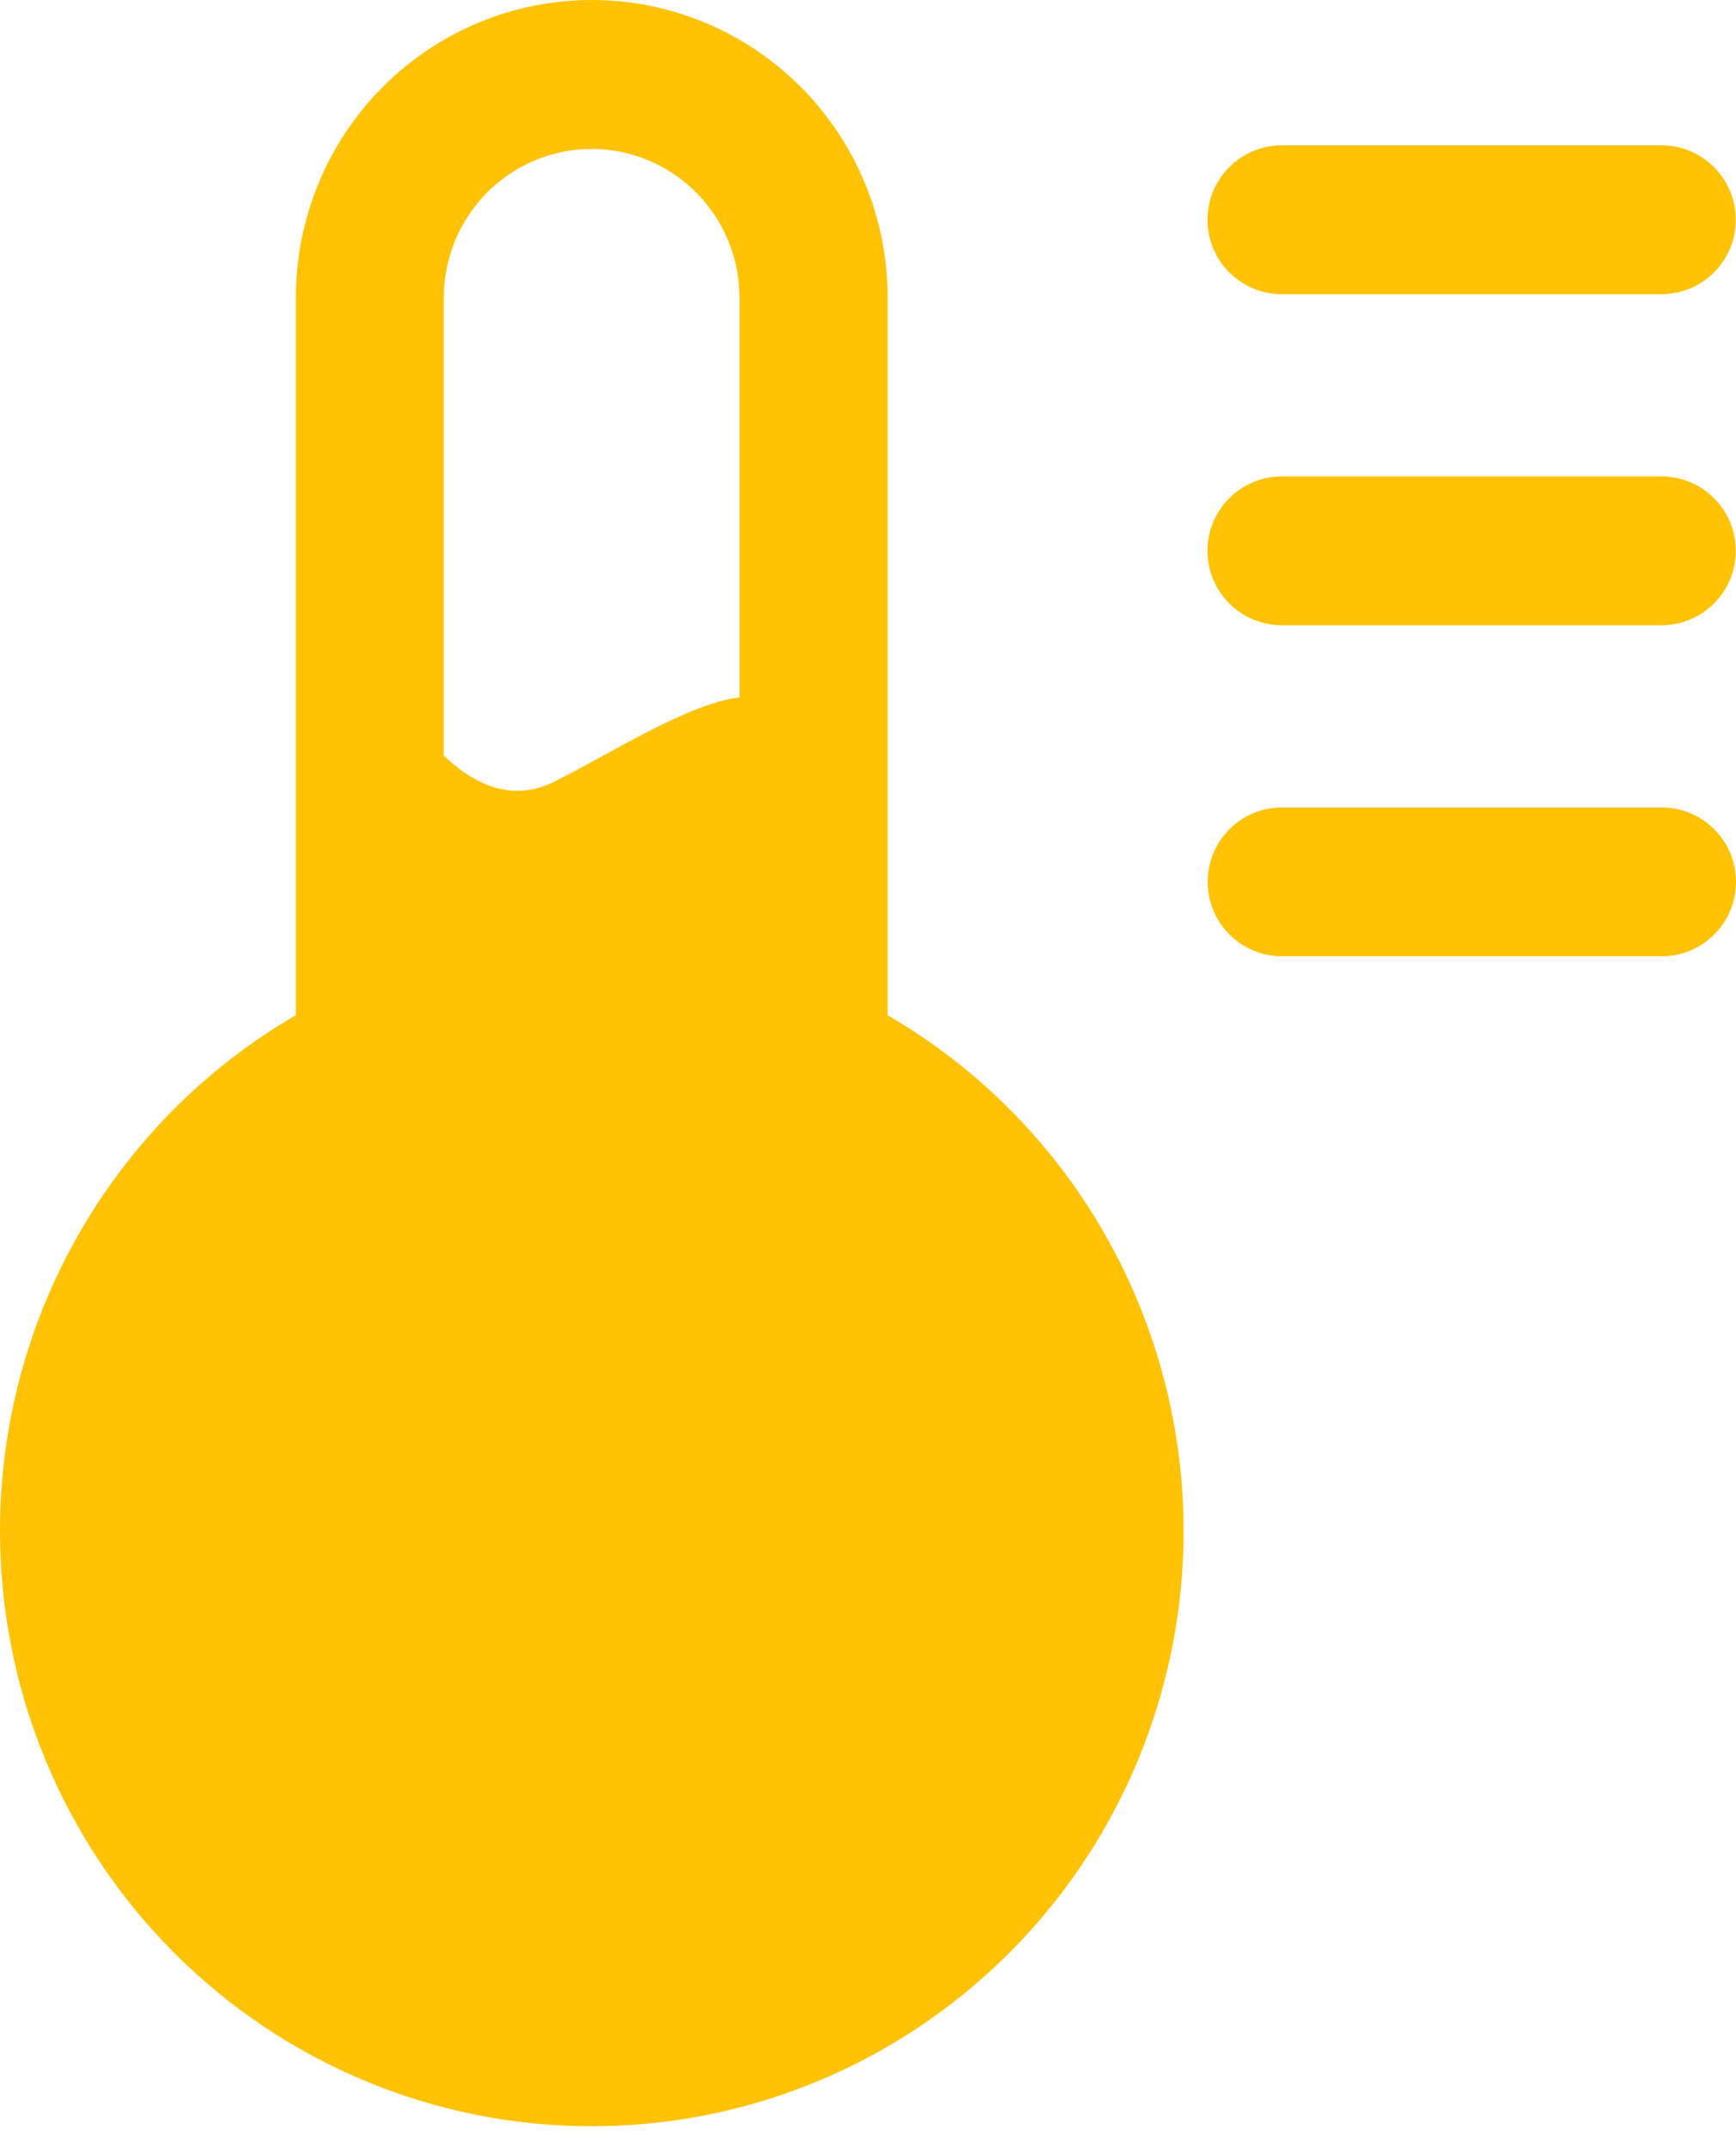 <?xml version="1.0" encoding="UTF-8"?>
<svg width="55px" height="68px" viewBox="0 0 55 68" version="1.1" xmlns="http://www.w3.org/2000/svg" xmlns:xlink="http://www.w3.org/1999/xlink">
    <title>色温</title>
    <g id="页面-1" stroke="none" stroke-width="1" fill="none" fill-rule="evenodd">
        <g id="3" transform="translate(-489, -1669)" fill="#FFC205" fill-rule="nonzero">
            <g id="编组-3" transform="translate(489, 1669)">
                <g id="色温">
                    <path d="M18.746,6.0105296e-07 C21.233,-0.001 23.618,0.992 25.376,2.759 C27.135,4.526 28.123,6.924 28.123,9.424 L28.123,32.142 C35.471,36.407 39.055,45.103 36.859,53.344 C34.662,61.584 27.235,67.314 18.75,67.313 C13.777,67.316 9.008,65.332 5.491,61.797 C1.974,58.263 -0.001,53.468 3.64619588e-07,48.469 C-0.001,41.733 3.572,35.508 9.373,32.139 L9.373,9.424 C9.373,6.925 10.361,4.528 12.118,2.76 C13.876,0.993 16.26,6.0105296e-07 18.746,6.0105296e-07 Z M55,27.918 C55,29.219 53.945,30.274 52.644,30.274 L40.618,30.274 C39.317,30.274 38.262,29.219 38.262,27.918 C38.262,26.617 39.317,25.562 40.618,25.562 L52.644,25.562 C53.945,25.562 55,26.617 55,27.918 Z M18.746,4.715 C17.503,4.715 16.311,5.212 15.432,6.095 C14.553,6.979 14.06,8.178 14.06,9.427 L14.06,23.923 C15.248,25.044 16.42,25.32 17.568,24.744 C19.359,23.846 21.833,22.254 23.429,22.082 L23.429,9.427 C23.429,8.178 22.936,6.979 22.057,6.095 C21.178,5.212 19.986,4.715 18.743,4.715 L18.746,4.715 Z M54.993,17.438 C54.993,18.739 53.939,19.794 52.637,19.794 L40.612,19.794 C39.31,19.794 38.256,18.739 38.256,17.438 C38.256,16.136 39.31,15.082 40.612,15.082 L52.637,15.082 C53.939,15.082 54.993,16.136 54.993,17.438 Z M52.637,9.313 L40.612,9.313 C39.31,9.313 38.256,8.258 38.256,6.957 C38.256,5.656 39.31,4.601 40.612,4.601 L52.637,4.601 C53.939,4.601 54.993,5.656 54.993,6.957 C54.993,8.258 53.939,9.313 52.637,9.313 Z" id="形状"></path>
                </g>
            </g>
        </g>
    </g>
</svg>